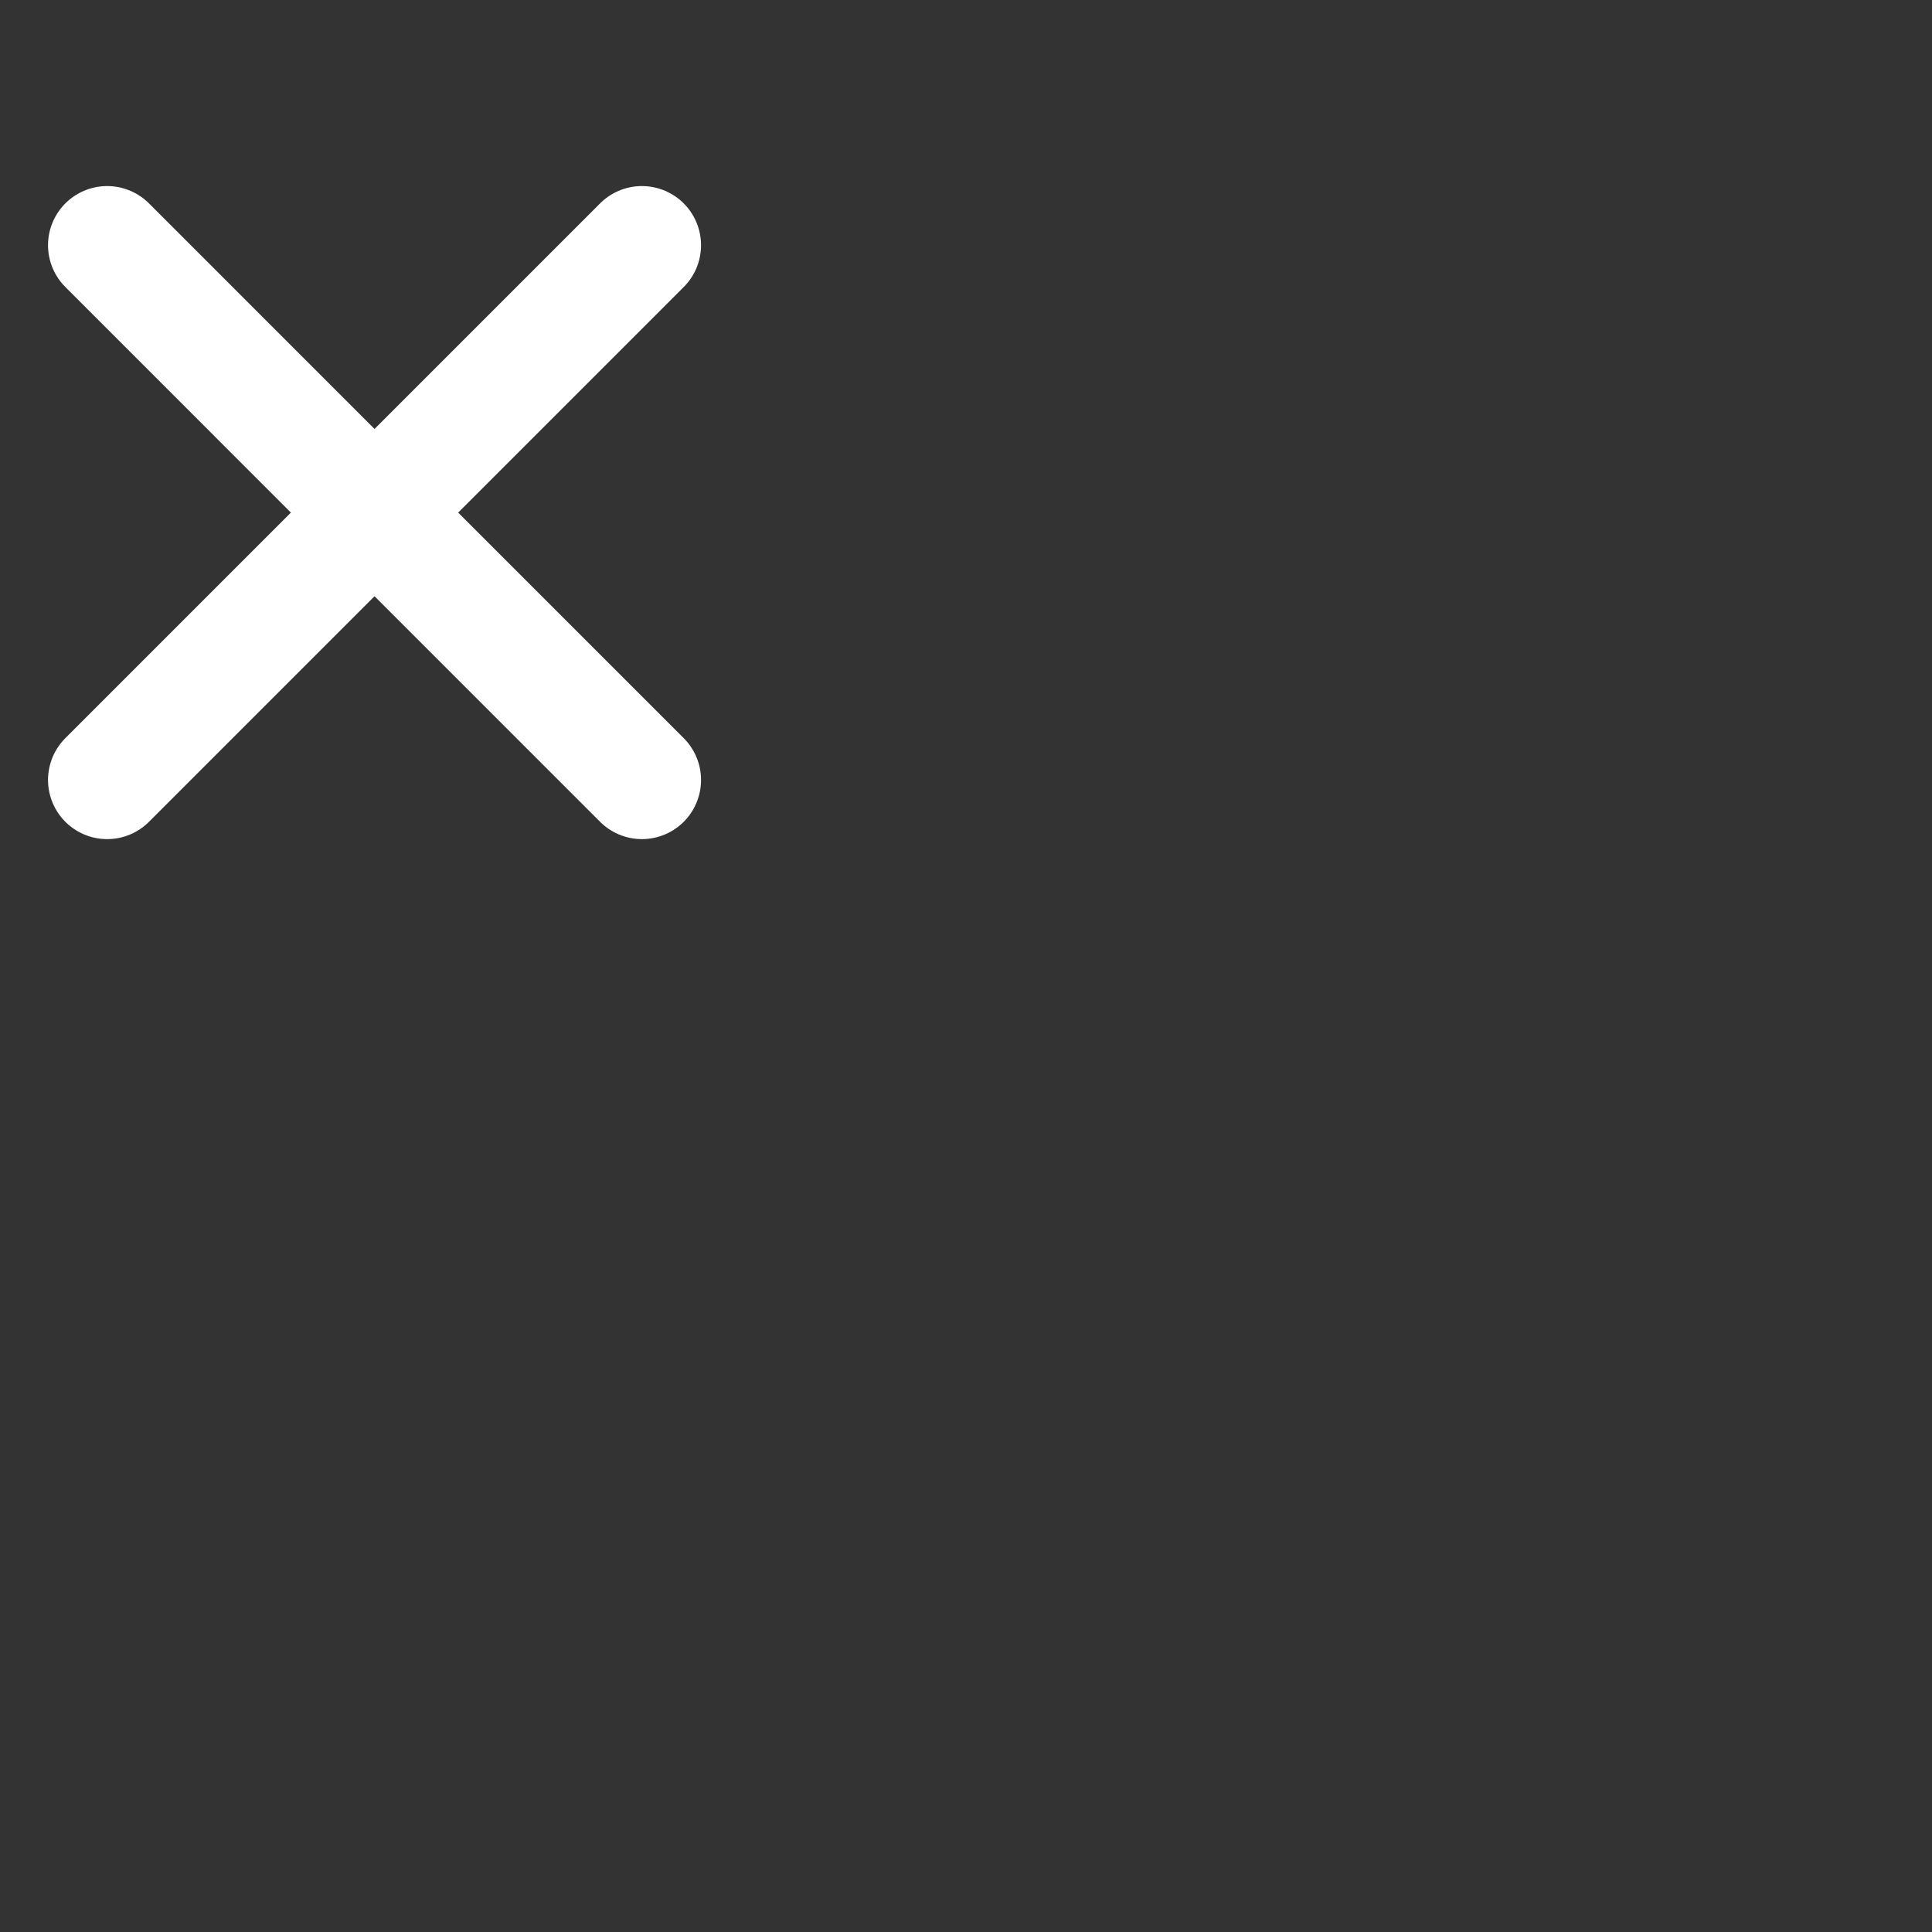 <svg width="60" height="60" viewBox="6 2.5 49 49" fill="none" xmlns="http://www.w3.org/2000/svg">
<rect x="6" y="2.5" width="49" height="49" fill="#333333" stroke="none"/>
<path d="M22.28 22.282L8.718 8.719" stroke="white" stroke-width="3" stroke-linecap="round" stroke-linejoin="round"/>
<path d="M22.28 8.719L8.718 22.282" stroke="white" stroke-width="3" stroke-linecap="round" stroke-linejoin="round"/>
</svg>
